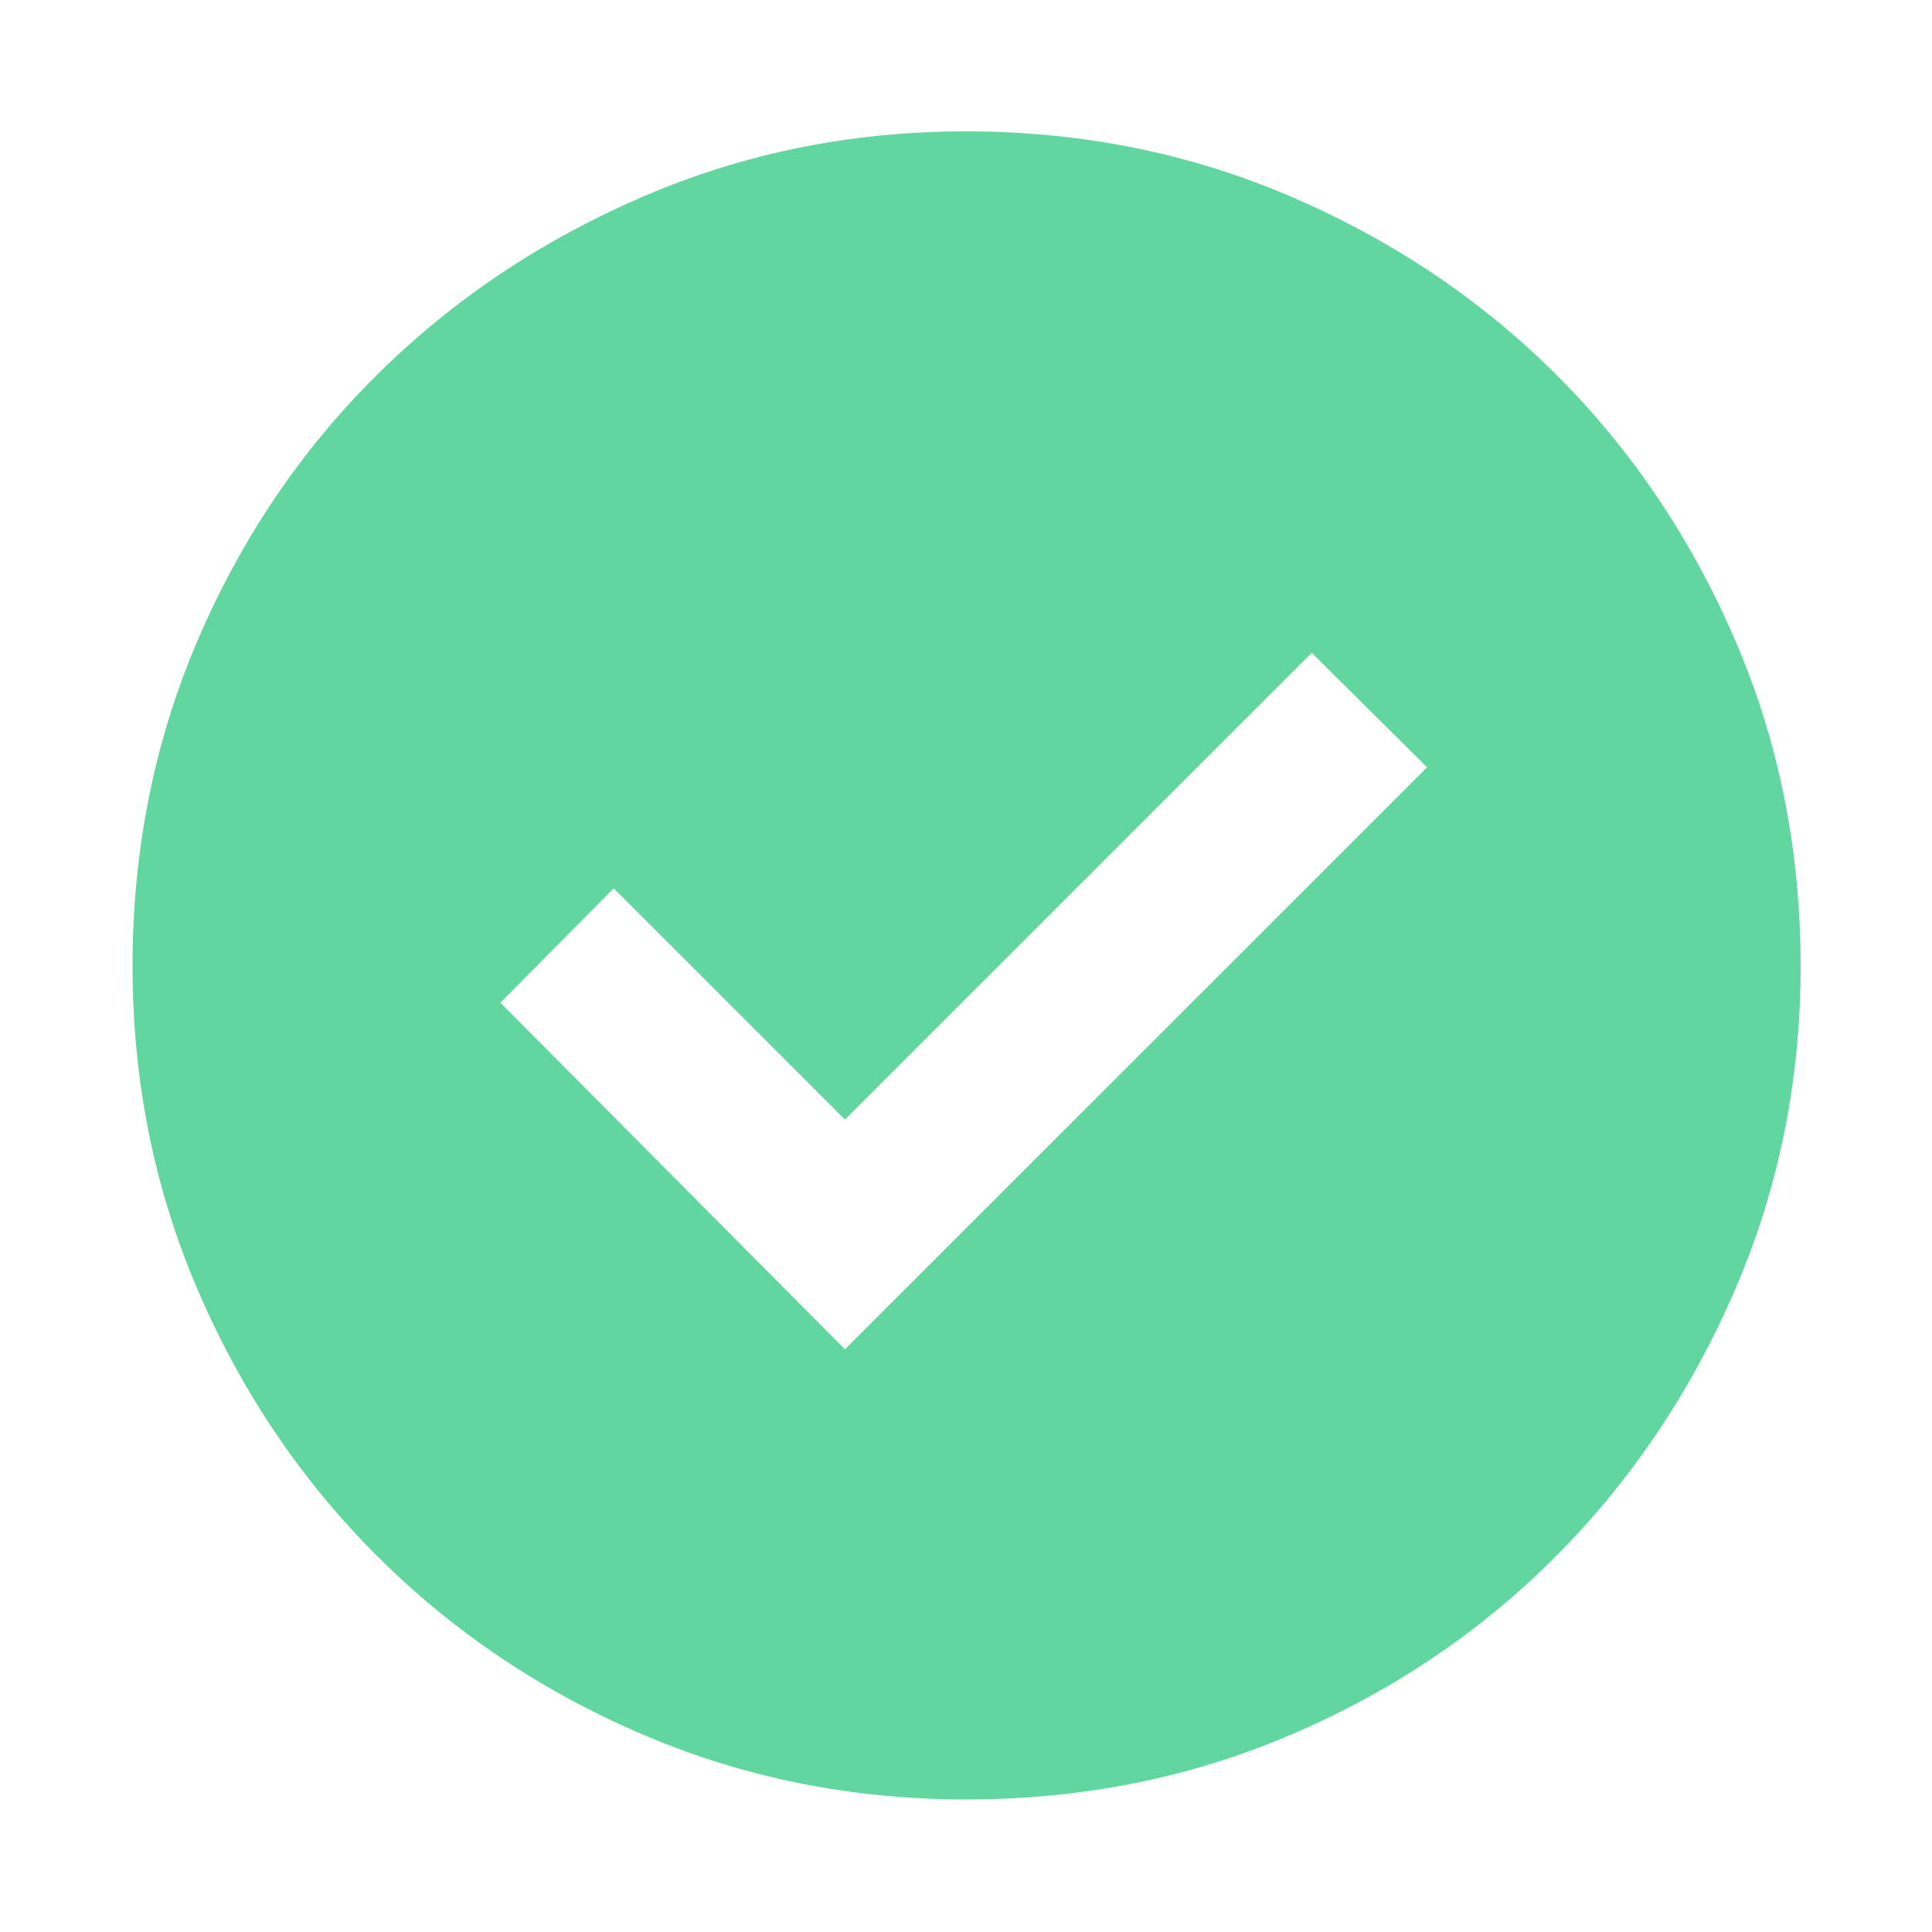 <svg width="20" height="20" viewBox="0 0 20 20" fill="none" xmlns="http://www.w3.org/2000/svg">
<path d="M8.747 13.968L14.773 7.943L13.579 6.758L8.747 11.59L6.353 9.196L5.18 10.38L8.747 13.968ZM10.002 18.628C8.815 18.628 7.696 18.403 6.647 17.953C5.598 17.503 4.682 16.886 3.898 16.102C3.114 15.318 2.497 14.402 2.047 13.354C1.597 12.306 1.372 11.189 1.372 10.002C1.372 8.801 1.597 7.676 2.047 6.626C2.497 5.577 3.113 4.664 3.896 3.887C4.679 3.109 5.594 2.494 6.643 2.041C7.691 1.587 8.81 1.36 9.997 1.36C11.199 1.36 12.325 1.587 13.375 2.04C14.425 2.493 15.338 3.107 16.115 3.883C16.892 4.66 17.507 5.573 17.96 6.622C18.413 7.671 18.64 8.797 18.64 10C18.64 11.188 18.413 12.307 17.959 13.356C17.506 14.405 16.89 15.321 16.113 16.104C15.336 16.887 14.423 17.503 13.375 17.953C12.327 18.403 11.203 18.628 10.002 18.628Z" fill="#62D69F"/>
</svg>
